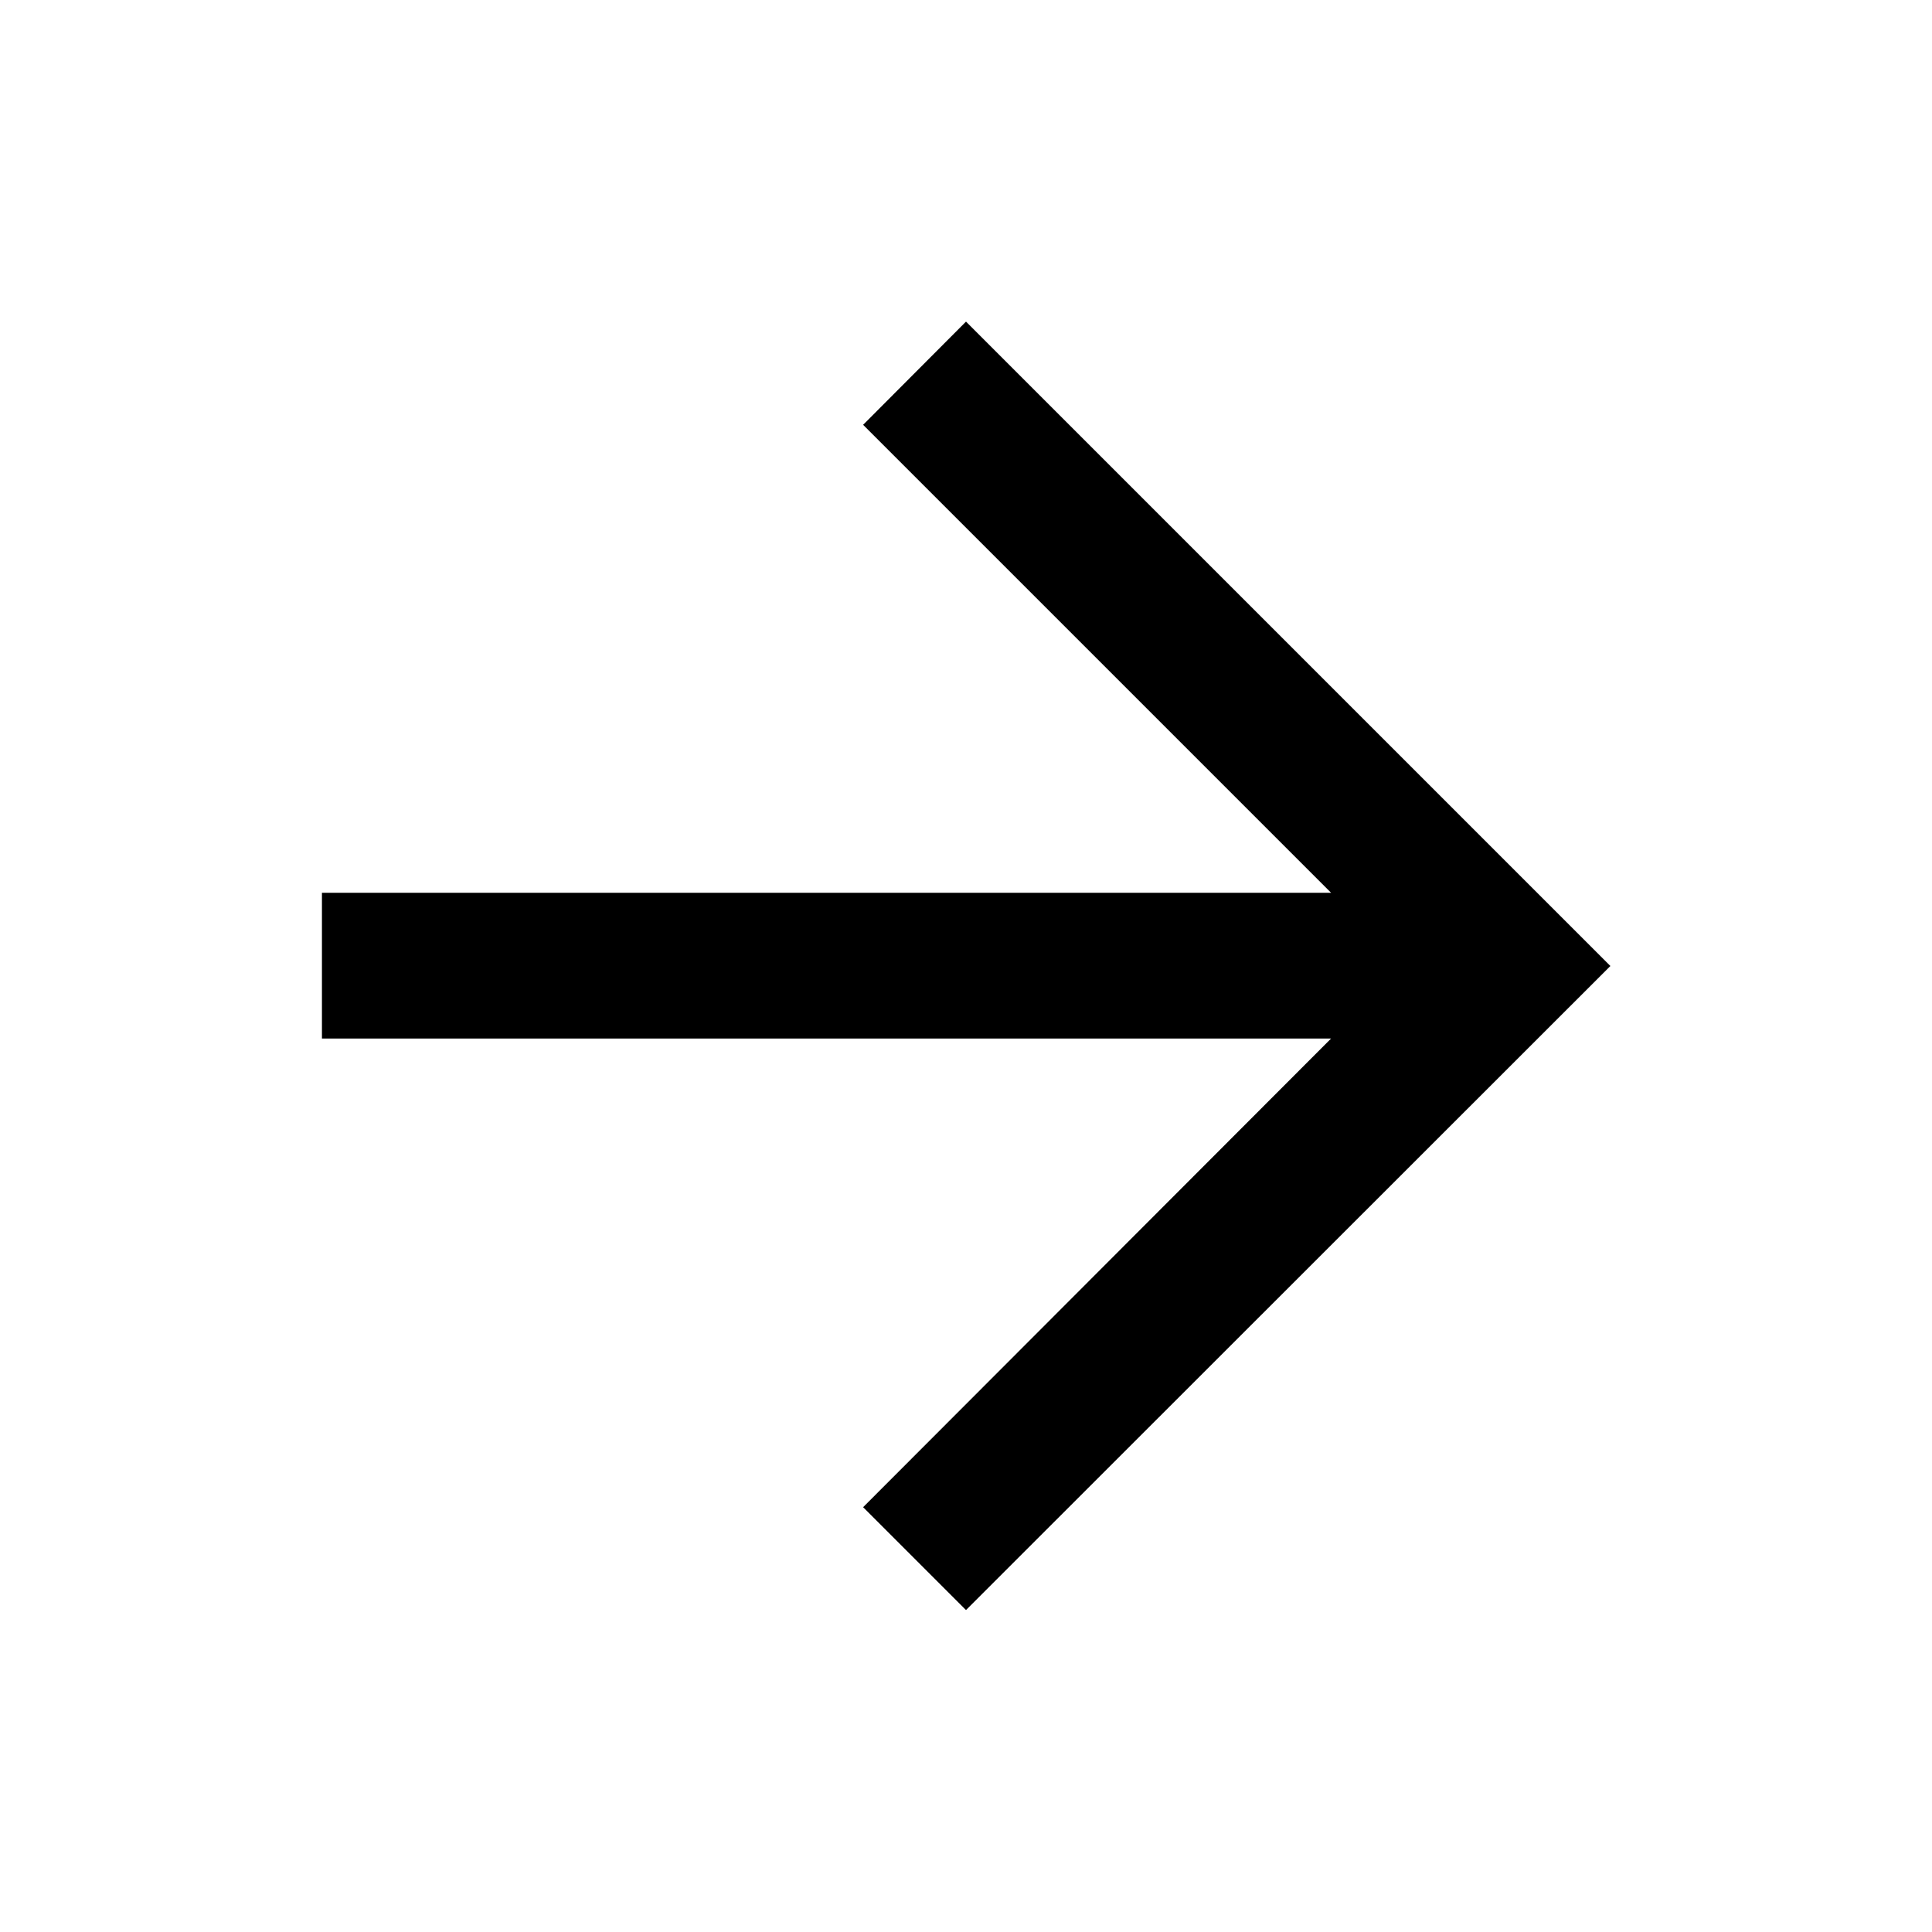 <svg xmlns="http://www.w3.org/2000/svg" height="40" viewBox="0 -960 960 960" width="40"><path d="M661.41-443.96H159.97v-72.42h501.44L428.88-748.91 480-800.19 800.19-480 480-159.97l-51.12-51.12 232.53-232.87Z"/></svg>